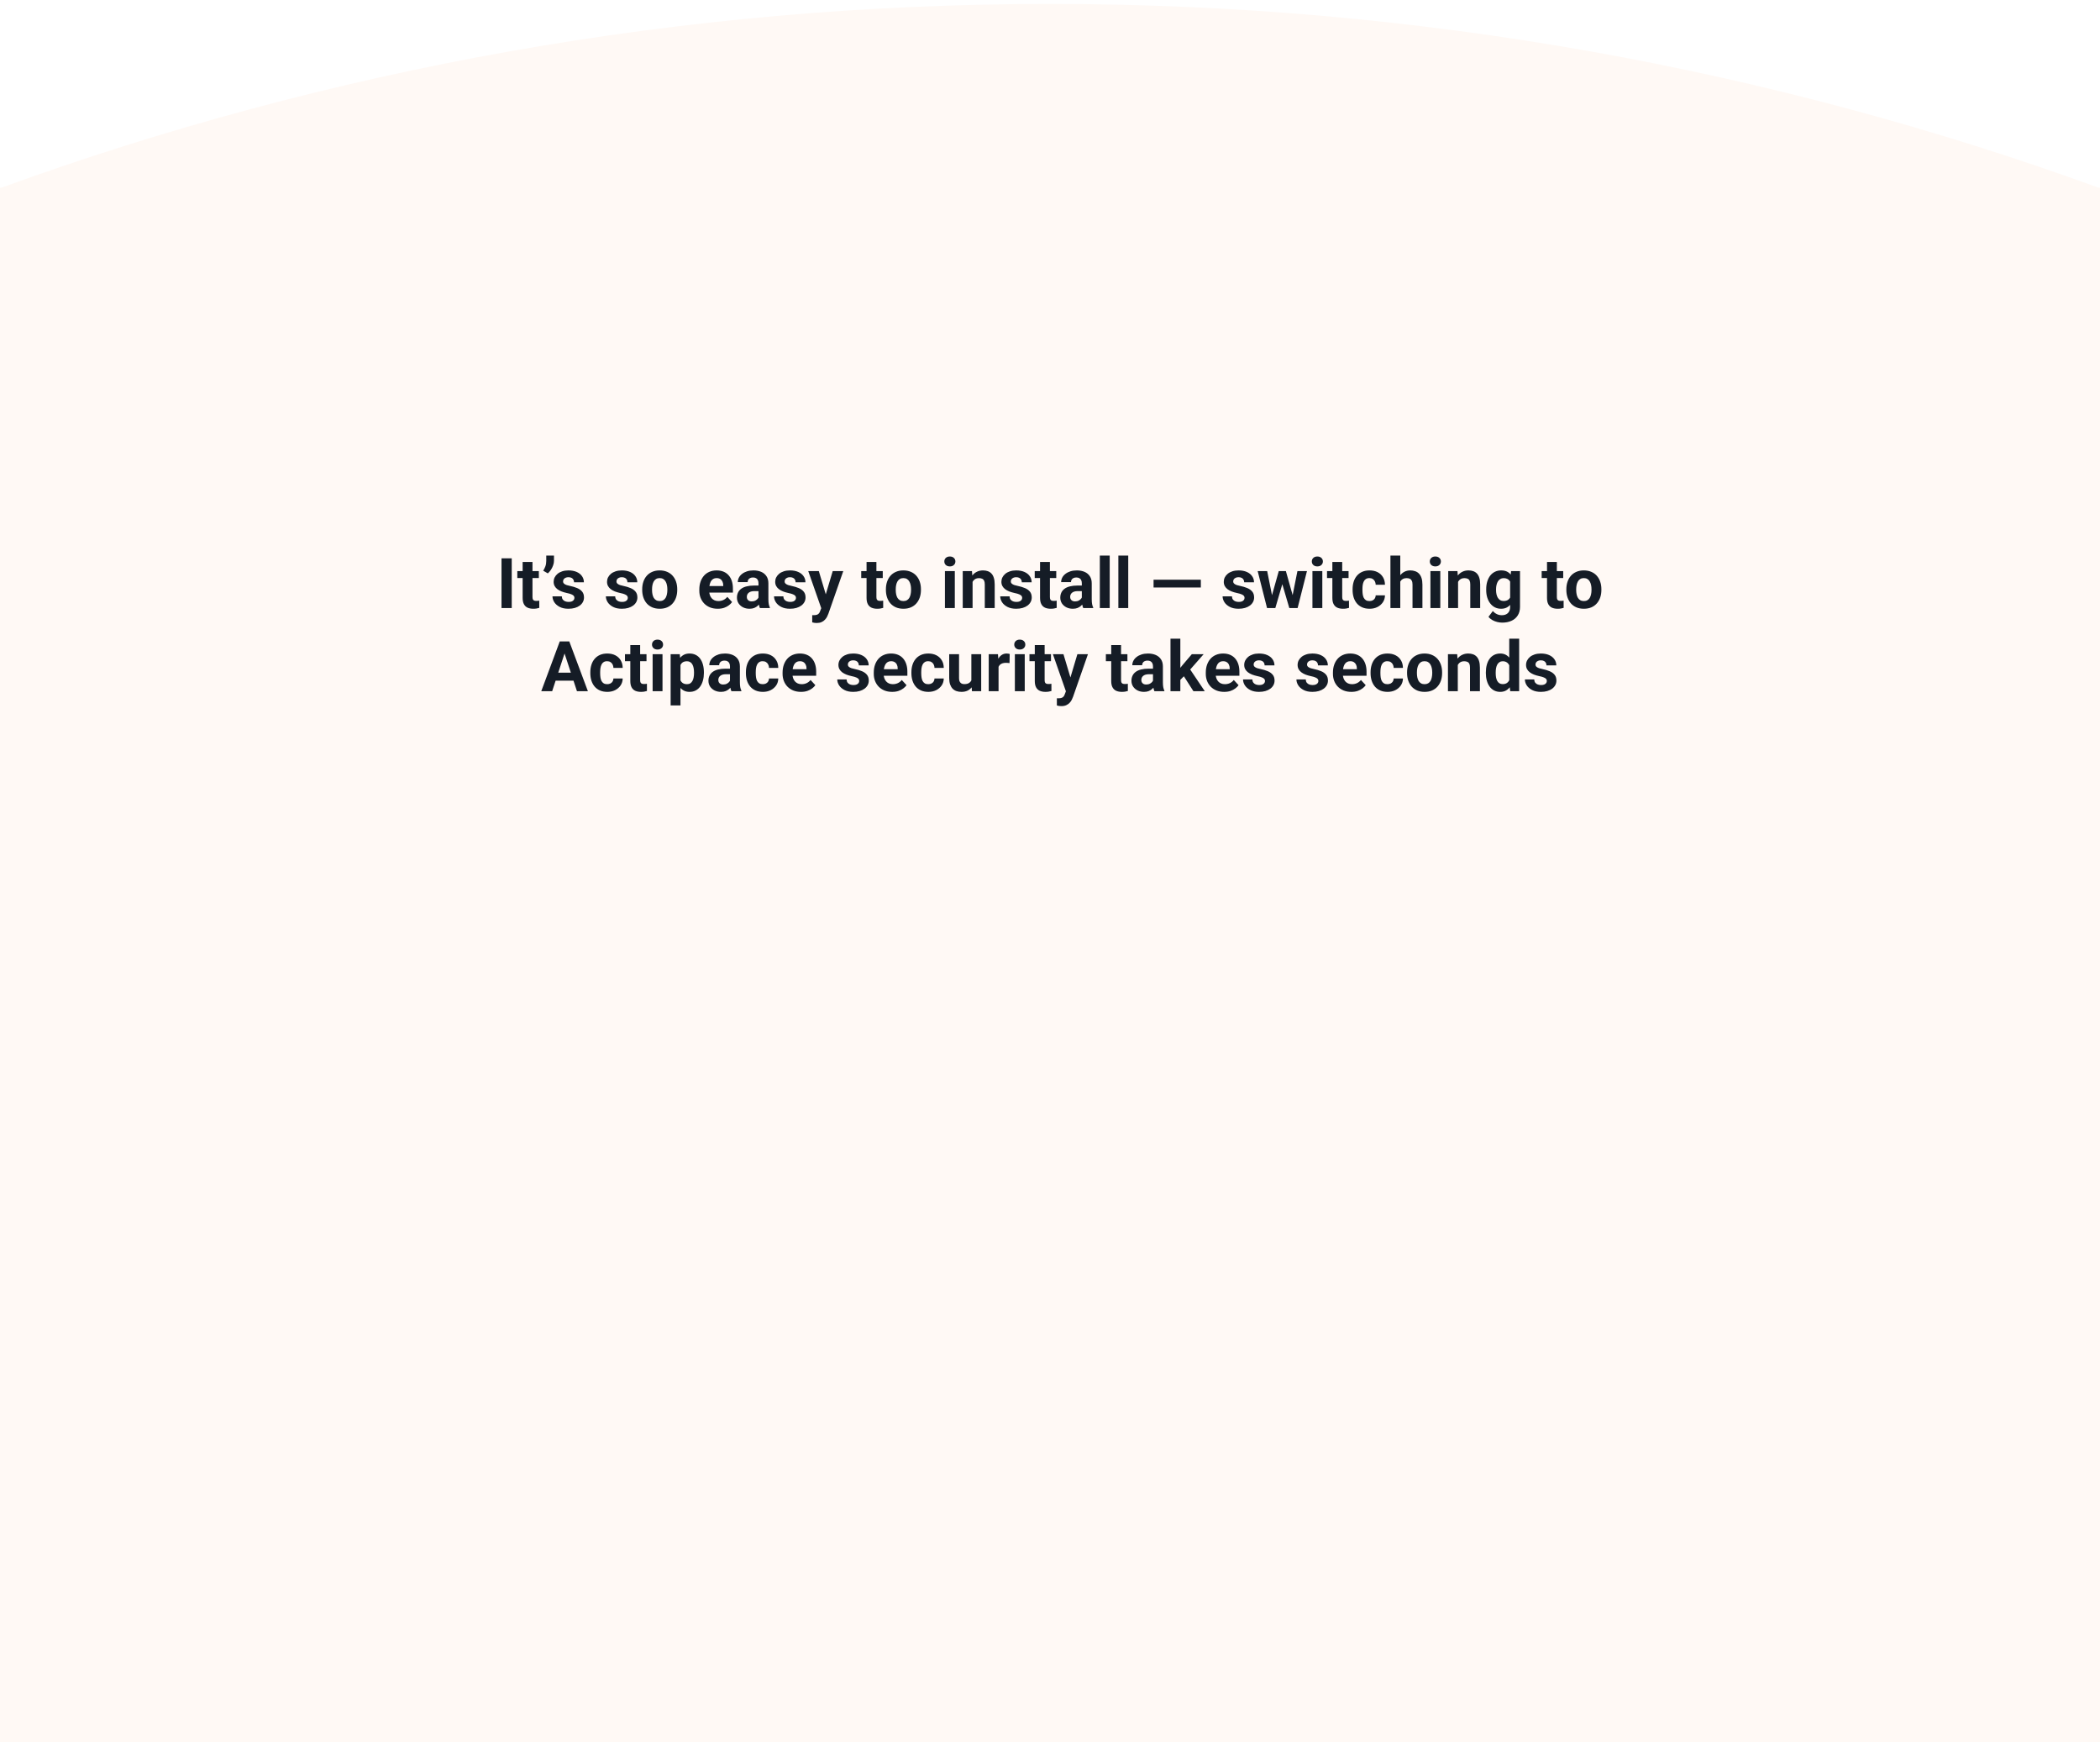 <svg width="1920" height="1593" viewBox="0 0 1920 1593" fill="none" xmlns="http://www.w3.org/2000/svg">
<rect width="1920" height="1593" fill="#FFF9F5"/>
<g clip-path="url(#clip0_1_183)">
<path d="M960 3.6C1297.2 3.6 1620.48 63.12 1920 172.08V0H0V172.08C299.52 63.12 622.8 3.6 960 3.6Z" fill="white"/>
</g>
<path d="M467.875 510.5V556H458.531V510.5H467.875ZM492.656 522.188V528.562H472.969V522.188H492.656ZM477.844 513.844H486.844V545.812C486.844 546.792 486.969 547.542 487.219 548.062C487.49 548.583 487.885 548.948 488.406 549.156C488.927 549.344 489.583 549.438 490.375 549.438C490.938 549.438 491.438 549.417 491.875 549.375C492.333 549.312 492.719 549.25 493.031 549.188L493.062 555.812C492.292 556.062 491.458 556.26 490.562 556.406C489.667 556.552 488.677 556.625 487.594 556.625C485.615 556.625 483.885 556.302 482.406 555.656C480.948 554.99 479.823 553.927 479.031 552.469C478.24 551.01 477.844 549.094 477.844 546.719V513.844ZM506.5 508V512.75C506.5 514.104 506.24 515.5 505.719 516.938C505.219 518.375 504.542 519.74 503.688 521.031C502.833 522.302 501.896 523.385 500.875 524.281L496.656 521.844C497.427 520.615 498.083 519.281 498.625 517.844C499.167 516.385 499.438 514.698 499.438 512.781V508H506.5ZM525.188 546.656C525.188 546.01 525 545.427 524.625 544.906C524.25 544.385 523.552 543.906 522.531 543.469C521.531 543.01 520.083 542.594 518.188 542.219C516.479 541.844 514.885 541.375 513.406 540.812C511.948 540.229 510.677 539.531 509.594 538.719C508.531 537.906 507.698 536.948 507.094 535.844C506.49 534.719 506.188 533.438 506.188 532C506.188 530.583 506.49 529.25 507.094 528C507.719 526.75 508.604 525.646 509.75 524.688C510.917 523.708 512.333 522.948 514 522.406C515.688 521.844 517.583 521.562 519.688 521.562C522.625 521.562 525.146 522.031 527.25 522.969C529.375 523.906 531 525.198 532.125 526.844C533.271 528.469 533.844 530.323 533.844 532.406H524.844C524.844 531.531 524.656 530.75 524.281 530.062C523.927 529.354 523.365 528.802 522.594 528.406C521.844 527.99 520.865 527.781 519.656 527.781C518.656 527.781 517.792 527.958 517.062 528.312C516.333 528.646 515.771 529.104 515.375 529.688C515 530.25 514.812 530.875 514.812 531.562C514.812 532.083 514.917 532.552 515.125 532.969C515.354 533.365 515.719 533.729 516.219 534.062C516.719 534.396 517.365 534.708 518.156 535C518.969 535.271 519.969 535.521 521.156 535.75C523.594 536.25 525.771 536.906 527.688 537.719C529.604 538.51 531.125 539.594 532.25 540.969C533.375 542.323 533.938 544.104 533.938 546.312C533.938 547.812 533.604 549.188 532.938 550.438C532.271 551.688 531.312 552.781 530.062 553.719C528.812 554.635 527.312 555.354 525.562 555.875C523.833 556.375 521.885 556.625 519.719 556.625C516.573 556.625 513.906 556.062 511.719 554.938C509.552 553.812 507.906 552.385 506.781 550.656C505.677 548.906 505.125 547.115 505.125 545.281H513.656C513.698 546.51 514.01 547.5 514.594 548.25C515.198 549 515.958 549.542 516.875 549.875C517.812 550.208 518.823 550.375 519.906 550.375C521.073 550.375 522.042 550.219 522.812 549.906C523.583 549.573 524.167 549.135 524.562 548.594C524.979 548.031 525.188 547.385 525.188 546.656ZM574 546.656C574 546.01 573.812 545.427 573.438 544.906C573.062 544.385 572.365 543.906 571.344 543.469C570.344 543.01 568.896 542.594 567 542.219C565.292 541.844 563.698 541.375 562.219 540.812C560.76 540.229 559.49 539.531 558.406 538.719C557.344 537.906 556.51 536.948 555.906 535.844C555.302 534.719 555 533.438 555 532C555 530.583 555.302 529.25 555.906 528C556.531 526.75 557.417 525.646 558.562 524.688C559.729 523.708 561.146 522.948 562.812 522.406C564.5 521.844 566.396 521.562 568.5 521.562C571.438 521.562 573.958 522.031 576.062 522.969C578.188 523.906 579.812 525.198 580.938 526.844C582.083 528.469 582.656 530.323 582.656 532.406H573.656C573.656 531.531 573.469 530.75 573.094 530.062C572.74 529.354 572.177 528.802 571.406 528.406C570.656 527.99 569.677 527.781 568.469 527.781C567.469 527.781 566.604 527.958 565.875 528.312C565.146 528.646 564.583 529.104 564.188 529.688C563.812 530.25 563.625 530.875 563.625 531.562C563.625 532.083 563.729 532.552 563.938 532.969C564.167 533.365 564.531 533.729 565.031 534.062C565.531 534.396 566.177 534.708 566.969 535C567.781 535.271 568.781 535.521 569.969 535.75C572.406 536.25 574.583 536.906 576.5 537.719C578.417 538.51 579.938 539.594 581.062 540.969C582.188 542.323 582.75 544.104 582.75 546.312C582.75 547.812 582.417 549.188 581.75 550.438C581.083 551.688 580.125 552.781 578.875 553.719C577.625 554.635 576.125 555.354 574.375 555.875C572.646 556.375 570.698 556.625 568.531 556.625C565.385 556.625 562.719 556.062 560.531 554.938C558.365 553.812 556.719 552.385 555.594 550.656C554.49 548.906 553.938 547.115 553.938 545.281H562.469C562.51 546.51 562.823 547.5 563.406 548.25C564.01 549 564.771 549.542 565.688 549.875C566.625 550.208 567.635 550.375 568.719 550.375C569.885 550.375 570.854 550.219 571.625 549.906C572.396 549.573 572.979 549.135 573.375 548.594C573.792 548.031 574 547.385 574 546.656ZM587.156 539.438V538.781C587.156 536.302 587.51 534.021 588.219 531.938C588.927 529.833 589.958 528.01 591.312 526.469C592.667 524.927 594.333 523.729 596.312 522.875C598.292 522 600.562 521.562 603.125 521.562C605.688 521.562 607.969 522 609.969 522.875C611.969 523.729 613.646 524.927 615 526.469C616.375 528.01 617.417 529.833 618.125 531.938C618.833 534.021 619.188 536.302 619.188 538.781V539.438C619.188 541.896 618.833 544.177 618.125 546.281C617.417 548.365 616.375 550.188 615 551.75C613.646 553.292 611.979 554.49 610 555.344C608.021 556.198 605.75 556.625 603.188 556.625C600.625 556.625 598.344 556.198 596.344 555.344C594.365 554.49 592.688 553.292 591.312 551.75C589.958 550.188 588.927 548.365 588.219 546.281C587.51 544.177 587.156 541.896 587.156 539.438ZM596.156 538.781V539.438C596.156 540.854 596.281 542.177 596.531 543.406C596.781 544.635 597.177 545.719 597.719 546.656C598.281 547.573 599.01 548.292 599.906 548.812C600.802 549.333 601.896 549.594 603.188 549.594C604.438 549.594 605.51 549.333 606.406 548.812C607.302 548.292 608.021 547.573 608.562 546.656C609.104 545.719 609.5 544.635 609.75 543.406C610.021 542.177 610.156 540.854 610.156 539.438V538.781C610.156 537.406 610.021 536.115 609.75 534.906C609.5 533.677 609.094 532.594 608.531 531.656C607.99 530.698 607.271 529.948 606.375 529.406C605.479 528.865 604.396 528.594 603.125 528.594C601.854 528.594 600.771 528.865 599.875 529.406C599 529.948 598.281 530.698 597.719 531.656C597.177 532.594 596.781 533.677 596.531 534.906C596.281 536.115 596.156 537.406 596.156 538.781ZM656.219 556.625C653.594 556.625 651.24 556.208 649.156 555.375C647.073 554.521 645.302 553.344 643.844 551.844C642.406 550.344 641.302 548.604 640.531 546.625C639.76 544.625 639.375 542.5 639.375 540.25V539C639.375 536.438 639.74 534.094 640.469 531.969C641.198 529.844 642.24 528 643.594 526.438C644.969 524.875 646.635 523.677 648.594 522.844C650.552 521.99 652.76 521.562 655.219 521.562C657.615 521.562 659.74 521.958 661.594 522.75C663.448 523.542 665 524.667 666.25 526.125C667.521 527.583 668.479 529.333 669.125 531.375C669.771 533.396 670.094 535.646 670.094 538.125V541.875H643.219V535.875H661.25V535.188C661.25 533.938 661.021 532.823 660.562 531.844C660.125 530.844 659.458 530.052 658.562 529.469C657.667 528.885 656.521 528.594 655.125 528.594C653.938 528.594 652.917 528.854 652.062 529.375C651.208 529.896 650.51 530.625 649.969 531.562C649.448 532.5 649.052 533.604 648.781 534.875C648.531 536.125 648.406 537.5 648.406 539V540.25C648.406 541.604 648.594 542.854 648.969 544C649.365 545.146 649.917 546.135 650.625 546.969C651.354 547.802 652.229 548.448 653.25 548.906C654.292 549.365 655.469 549.594 656.781 549.594C658.406 549.594 659.917 549.281 661.312 548.656C662.729 548.01 663.948 547.042 664.969 545.75L669.344 550.5C668.635 551.521 667.667 552.5 666.438 553.438C665.229 554.375 663.771 555.146 662.062 555.75C660.354 556.333 658.406 556.625 656.219 556.625ZM693.469 548.375V533.312C693.469 532.229 693.292 531.302 692.938 530.531C692.583 529.74 692.031 529.125 691.281 528.688C690.552 528.25 689.604 528.031 688.438 528.031C687.438 528.031 686.573 528.208 685.844 528.562C685.115 528.896 684.552 529.385 684.156 530.031C683.76 530.656 683.562 531.396 683.562 532.25H674.562C674.562 530.812 674.896 529.448 675.562 528.156C676.229 526.865 677.198 525.729 678.469 524.75C679.74 523.75 681.25 522.969 683 522.406C684.771 521.844 686.75 521.562 688.938 521.562C691.562 521.562 693.896 522 695.938 522.875C697.979 523.75 699.583 525.062 700.75 526.812C701.938 528.562 702.531 530.75 702.531 533.375V547.844C702.531 549.698 702.646 551.219 702.875 552.406C703.104 553.573 703.438 554.594 703.875 555.469V556H694.781C694.344 555.083 694.01 553.938 693.781 552.562C693.573 551.167 693.469 549.771 693.469 548.375ZM694.656 535.406L694.719 540.5H689.688C688.5 540.5 687.469 540.635 686.594 540.906C685.719 541.177 685 541.562 684.438 542.062C683.875 542.542 683.458 543.104 683.188 543.75C682.938 544.396 682.812 545.104 682.812 545.875C682.812 546.646 682.99 547.344 683.344 547.969C683.698 548.573 684.208 549.052 684.875 549.406C685.542 549.74 686.323 549.906 687.219 549.906C688.573 549.906 689.75 549.635 690.75 549.094C691.75 548.552 692.521 547.885 693.062 547.094C693.625 546.302 693.917 545.552 693.938 544.844L696.312 548.656C695.979 549.51 695.521 550.396 694.938 551.312C694.375 552.229 693.656 553.094 692.781 553.906C691.906 554.698 690.854 555.354 689.625 555.875C688.396 556.375 686.938 556.625 685.25 556.625C683.104 556.625 681.156 556.198 679.406 555.344C677.677 554.469 676.302 553.271 675.281 551.75C674.281 550.208 673.781 548.458 673.781 546.5C673.781 544.729 674.115 543.156 674.781 541.781C675.448 540.406 676.427 539.25 677.719 538.312C679.031 537.354 680.667 536.635 682.625 536.156C684.583 535.656 686.854 535.406 689.438 535.406H694.656ZM727.75 546.656C727.75 546.01 727.562 545.427 727.188 544.906C726.812 544.385 726.115 543.906 725.094 543.469C724.094 543.01 722.646 542.594 720.75 542.219C719.042 541.844 717.448 541.375 715.969 540.812C714.51 540.229 713.24 539.531 712.156 538.719C711.094 537.906 710.26 536.948 709.656 535.844C709.052 534.719 708.75 533.438 708.75 532C708.75 530.583 709.052 529.25 709.656 528C710.281 526.75 711.167 525.646 712.312 524.688C713.479 523.708 714.896 522.948 716.562 522.406C718.25 521.844 720.146 521.562 722.25 521.562C725.188 521.562 727.708 522.031 729.812 522.969C731.938 523.906 733.562 525.198 734.688 526.844C735.833 528.469 736.406 530.323 736.406 532.406H727.406C727.406 531.531 727.219 530.75 726.844 530.062C726.49 529.354 725.927 528.802 725.156 528.406C724.406 527.99 723.427 527.781 722.219 527.781C721.219 527.781 720.354 527.958 719.625 528.312C718.896 528.646 718.333 529.104 717.938 529.688C717.562 530.25 717.375 530.875 717.375 531.562C717.375 532.083 717.479 532.552 717.688 532.969C717.917 533.365 718.281 533.729 718.781 534.062C719.281 534.396 719.927 534.708 720.719 535C721.531 535.271 722.531 535.521 723.719 535.75C726.156 536.25 728.333 536.906 730.25 537.719C732.167 538.51 733.688 539.594 734.812 540.969C735.938 542.323 736.5 544.104 736.5 546.312C736.5 547.812 736.167 549.188 735.5 550.438C734.833 551.688 733.875 552.781 732.625 553.719C731.375 554.635 729.875 555.354 728.125 555.875C726.396 556.375 724.448 556.625 722.281 556.625C719.135 556.625 716.469 556.062 714.281 554.938C712.115 553.812 710.469 552.385 709.344 550.656C708.24 548.906 707.688 547.115 707.688 545.281H716.219C716.26 546.51 716.573 547.5 717.156 548.25C717.76 549 718.521 549.542 719.438 549.875C720.375 550.208 721.385 550.375 722.469 550.375C723.635 550.375 724.604 550.219 725.375 549.906C726.146 549.573 726.729 549.135 727.125 548.594C727.542 548.031 727.75 547.385 727.75 546.656ZM752.375 552.188L761.344 522.188H771L757.406 561.094C757.115 561.948 756.719 562.865 756.219 563.844C755.74 564.823 755.083 565.75 754.25 566.625C753.438 567.521 752.406 568.25 751.156 568.812C749.927 569.375 748.417 569.656 746.625 569.656C745.771 569.656 745.073 569.604 744.531 569.5C743.99 569.396 743.344 569.25 742.594 569.062V562.469C742.823 562.469 743.062 562.469 743.312 562.469C743.562 562.49 743.802 562.5 744.031 562.5C745.219 562.5 746.188 562.365 746.938 562.094C747.688 561.823 748.292 561.406 748.75 560.844C749.208 560.302 749.573 559.594 749.844 558.719L752.375 552.188ZM748.625 522.188L755.969 546.688L757.25 556.219L751.125 556.875L738.969 522.188H748.625ZM807.094 522.188V528.562H787.406V522.188H807.094ZM792.281 513.844H801.281V545.812C801.281 546.792 801.406 547.542 801.656 548.062C801.927 548.583 802.323 548.948 802.844 549.156C803.365 549.344 804.021 549.438 804.812 549.438C805.375 549.438 805.875 549.417 806.312 549.375C806.771 549.312 807.156 549.25 807.469 549.188L807.5 555.812C806.729 556.062 805.896 556.26 805 556.406C804.104 556.552 803.115 556.625 802.031 556.625C800.052 556.625 798.323 556.302 796.844 555.656C795.385 554.99 794.26 553.927 793.469 552.469C792.677 551.01 792.281 549.094 792.281 546.719V513.844ZM809.969 539.438V538.781C809.969 536.302 810.323 534.021 811.031 531.938C811.74 529.833 812.771 528.01 814.125 526.469C815.479 524.927 817.146 523.729 819.125 522.875C821.104 522 823.375 521.562 825.938 521.562C828.5 521.562 830.781 522 832.781 522.875C834.781 523.729 836.458 524.927 837.812 526.469C839.188 528.01 840.229 529.833 840.938 531.938C841.646 534.021 842 536.302 842 538.781V539.438C842 541.896 841.646 544.177 840.938 546.281C840.229 548.365 839.188 550.188 837.812 551.75C836.458 553.292 834.792 554.49 832.812 555.344C830.833 556.198 828.562 556.625 826 556.625C823.438 556.625 821.156 556.198 819.156 555.344C817.177 554.49 815.5 553.292 814.125 551.75C812.771 550.188 811.74 548.365 811.031 546.281C810.323 544.177 809.969 541.896 809.969 539.438ZM818.969 538.781V539.438C818.969 540.854 819.094 542.177 819.344 543.406C819.594 544.635 819.99 545.719 820.531 546.656C821.094 547.573 821.823 548.292 822.719 548.812C823.615 549.333 824.708 549.594 826 549.594C827.25 549.594 828.323 549.333 829.219 548.812C830.115 548.292 830.833 547.573 831.375 546.656C831.917 545.719 832.312 544.635 832.562 543.406C832.833 542.177 832.969 540.854 832.969 539.438V538.781C832.969 537.406 832.833 536.115 832.562 534.906C832.312 533.677 831.906 532.594 831.344 531.656C830.802 530.698 830.083 529.948 829.188 529.406C828.292 528.865 827.208 528.594 825.938 528.594C824.667 528.594 823.583 528.865 822.688 529.406C821.812 529.948 821.094 530.698 820.531 531.656C819.99 532.594 819.594 533.677 819.344 534.906C819.094 536.115 818.969 537.406 818.969 538.781ZM872.969 522.188V556H863.938V522.188H872.969ZM863.375 513.375C863.375 512.062 863.833 510.979 864.75 510.125C865.667 509.271 866.896 508.844 868.438 508.844C869.958 508.844 871.177 509.271 872.094 510.125C873.031 510.979 873.5 512.062 873.5 513.375C873.5 514.688 873.031 515.771 872.094 516.625C871.177 517.479 869.958 517.906 868.438 517.906C866.896 517.906 865.667 517.479 864.75 516.625C863.833 515.771 863.375 514.688 863.375 513.375ZM889.219 529.406V556H880.219V522.188H888.656L889.219 529.406ZM887.906 537.906H885.469C885.469 535.406 885.792 533.156 886.438 531.156C887.083 529.135 887.99 527.417 889.156 526C890.323 524.562 891.708 523.469 893.312 522.719C894.938 521.948 896.75 521.562 898.75 521.562C900.333 521.562 901.781 521.792 903.094 522.25C904.406 522.708 905.531 523.438 906.469 524.438C907.427 525.438 908.156 526.76 908.656 528.406C909.177 530.052 909.438 532.062 909.438 534.438V556H900.375V534.406C900.375 532.906 900.167 531.74 899.75 530.906C899.333 530.073 898.719 529.49 897.906 529.156C897.115 528.802 896.135 528.625 894.969 528.625C893.76 528.625 892.708 528.865 891.812 529.344C890.938 529.823 890.208 530.49 889.625 531.344C889.062 532.177 888.635 533.156 888.344 534.281C888.052 535.406 887.906 536.615 887.906 537.906ZM934.562 546.656C934.562 546.01 934.375 545.427 934 544.906C933.625 544.385 932.927 543.906 931.906 543.469C930.906 543.01 929.458 542.594 927.562 542.219C925.854 541.844 924.26 541.375 922.781 540.812C921.323 540.229 920.052 539.531 918.969 538.719C917.906 537.906 917.073 536.948 916.469 535.844C915.865 534.719 915.562 533.438 915.562 532C915.562 530.583 915.865 529.25 916.469 528C917.094 526.75 917.979 525.646 919.125 524.688C920.292 523.708 921.708 522.948 923.375 522.406C925.062 521.844 926.958 521.562 929.062 521.562C932 521.562 934.521 522.031 936.625 522.969C938.75 523.906 940.375 525.198 941.5 526.844C942.646 528.469 943.219 530.323 943.219 532.406H934.219C934.219 531.531 934.031 530.75 933.656 530.062C933.302 529.354 932.74 528.802 931.969 528.406C931.219 527.99 930.24 527.781 929.031 527.781C928.031 527.781 927.167 527.958 926.438 528.312C925.708 528.646 925.146 529.104 924.75 529.688C924.375 530.25 924.188 530.875 924.188 531.562C924.188 532.083 924.292 532.552 924.5 532.969C924.729 533.365 925.094 533.729 925.594 534.062C926.094 534.396 926.74 534.708 927.531 535C928.344 535.271 929.344 535.521 930.531 535.75C932.969 536.25 935.146 536.906 937.062 537.719C938.979 538.51 940.5 539.594 941.625 540.969C942.75 542.323 943.312 544.104 943.312 546.312C943.312 547.812 942.979 549.188 942.312 550.438C941.646 551.688 940.688 552.781 939.438 553.719C938.188 554.635 936.688 555.354 934.938 555.875C933.208 556.375 931.26 556.625 929.094 556.625C925.948 556.625 923.281 556.062 921.094 554.938C918.927 553.812 917.281 552.385 916.156 550.656C915.052 548.906 914.5 547.115 914.5 545.281H923.031C923.073 546.51 923.385 547.5 923.969 548.25C924.573 549 925.333 549.542 926.25 549.875C927.188 550.208 928.198 550.375 929.281 550.375C930.448 550.375 931.417 550.219 932.188 549.906C932.958 549.573 933.542 549.135 933.938 548.594C934.354 548.031 934.562 547.385 934.562 546.656ZM965.719 522.188V528.562H946.031V522.188H965.719ZM950.906 513.844H959.906V545.812C959.906 546.792 960.031 547.542 960.281 548.062C960.552 548.583 960.948 548.948 961.469 549.156C961.99 549.344 962.646 549.438 963.438 549.438C964 549.438 964.5 549.417 964.938 549.375C965.396 549.312 965.781 549.25 966.094 549.188L966.125 555.812C965.354 556.062 964.521 556.26 963.625 556.406C962.729 556.552 961.74 556.625 960.656 556.625C958.677 556.625 956.948 556.302 955.469 555.656C954.01 554.99 952.885 553.927 952.094 552.469C951.302 551.01 950.906 549.094 950.906 546.719V513.844ZM989.094 548.375V533.312C989.094 532.229 988.917 531.302 988.562 530.531C988.208 529.74 987.656 529.125 986.906 528.688C986.177 528.25 985.229 528.031 984.062 528.031C983.062 528.031 982.198 528.208 981.469 528.562C980.74 528.896 980.177 529.385 979.781 530.031C979.385 530.656 979.188 531.396 979.188 532.25H970.188C970.188 530.812 970.521 529.448 971.188 528.156C971.854 526.865 972.823 525.729 974.094 524.75C975.365 523.75 976.875 522.969 978.625 522.406C980.396 521.844 982.375 521.562 984.562 521.562C987.188 521.562 989.521 522 991.562 522.875C993.604 523.75 995.208 525.062 996.375 526.812C997.562 528.562 998.156 530.75 998.156 533.375V547.844C998.156 549.698 998.271 551.219 998.5 552.406C998.729 553.573 999.062 554.594 999.5 555.469V556H990.406C989.969 555.083 989.635 553.938 989.406 552.562C989.198 551.167 989.094 549.771 989.094 548.375ZM990.281 535.406L990.344 540.5H985.312C984.125 540.5 983.094 540.635 982.219 540.906C981.344 541.177 980.625 541.562 980.062 542.062C979.5 542.542 979.083 543.104 978.812 543.75C978.562 544.396 978.438 545.104 978.438 545.875C978.438 546.646 978.615 547.344 978.969 547.969C979.323 548.573 979.833 549.052 980.5 549.406C981.167 549.74 981.948 549.906 982.844 549.906C984.198 549.906 985.375 549.635 986.375 549.094C987.375 548.552 988.146 547.885 988.688 547.094C989.25 546.302 989.542 545.552 989.562 544.844L991.938 548.656C991.604 549.51 991.146 550.396 990.562 551.312C990 552.229 989.281 553.094 988.406 553.906C987.531 554.698 986.479 555.354 985.25 555.875C984.021 556.375 982.562 556.625 980.875 556.625C978.729 556.625 976.781 556.198 975.031 555.344C973.302 554.469 971.927 553.271 970.906 551.75C969.906 550.208 969.406 548.458 969.406 546.5C969.406 544.729 969.74 543.156 970.406 541.781C971.073 540.406 972.052 539.25 973.344 538.312C974.656 537.354 976.292 536.635 978.25 536.156C980.208 535.656 982.479 535.406 985.062 535.406H990.281ZM1014.59 508V556H1005.56V508H1014.59ZM1031.53 508V556H1022.5V508H1031.53ZM1097.91 530.094V537.188H1054.69V530.094H1097.91ZM1137.88 546.656C1137.88 546.01 1137.69 545.427 1137.31 544.906C1136.94 544.385 1136.24 543.906 1135.22 543.469C1134.22 543.01 1132.77 542.594 1130.88 542.219C1129.17 541.844 1127.57 541.375 1126.09 540.812C1124.64 540.229 1123.36 539.531 1122.28 538.719C1121.22 537.906 1120.39 536.948 1119.78 535.844C1119.18 534.719 1118.88 533.438 1118.88 532C1118.88 530.583 1119.18 529.25 1119.78 528C1120.41 526.75 1121.29 525.646 1122.44 524.688C1123.6 523.708 1125.02 522.948 1126.69 522.406C1128.38 521.844 1130.27 521.562 1132.38 521.562C1135.31 521.562 1137.83 522.031 1139.94 522.969C1142.06 523.906 1143.69 525.198 1144.81 526.844C1145.96 528.469 1146.53 530.323 1146.53 532.406H1137.53C1137.53 531.531 1137.34 530.75 1136.97 530.062C1136.61 529.354 1136.05 528.802 1135.28 528.406C1134.53 527.99 1133.55 527.781 1132.34 527.781C1131.34 527.781 1130.48 527.958 1129.75 528.312C1129.02 528.646 1128.46 529.104 1128.06 529.688C1127.69 530.25 1127.5 530.875 1127.5 531.562C1127.5 532.083 1127.6 532.552 1127.81 532.969C1128.04 533.365 1128.41 533.729 1128.91 534.062C1129.41 534.396 1130.05 534.708 1130.84 535C1131.66 535.271 1132.66 535.521 1133.84 535.75C1136.28 536.25 1138.46 536.906 1140.38 537.719C1142.29 538.51 1143.81 539.594 1144.94 540.969C1146.06 542.323 1146.62 544.104 1146.62 546.312C1146.62 547.812 1146.29 549.188 1145.62 550.438C1144.96 551.688 1144 552.781 1142.75 553.719C1141.5 554.635 1140 555.354 1138.25 555.875C1136.52 556.375 1134.57 556.625 1132.41 556.625C1129.26 556.625 1126.59 556.062 1124.41 554.938C1122.24 553.812 1120.59 552.385 1119.47 550.656C1118.36 548.906 1117.81 547.115 1117.81 545.281H1126.34C1126.39 546.51 1126.7 547.5 1127.28 548.25C1127.89 549 1128.65 549.542 1129.56 549.875C1130.5 550.208 1131.51 550.375 1132.59 550.375C1133.76 550.375 1134.73 550.219 1135.5 549.906C1136.27 549.573 1136.85 549.135 1137.25 548.594C1137.67 548.031 1137.88 547.385 1137.88 546.656ZM1162.12 547.25L1169.16 522.188H1174.88L1173.03 532.031L1166 556H1161.22L1162.12 547.25ZM1158.56 522.188L1163.59 547.219L1164.06 556H1158.44L1149.88 522.188H1158.56ZM1181.31 546.812L1186.22 522.188H1194.94L1186.38 556H1180.78L1181.31 546.812ZM1175.66 522.188L1182.66 547.062L1183.62 556H1178.81L1171.78 532.062L1170 522.188H1175.66ZM1208.97 522.188V556H1199.94V522.188H1208.97ZM1199.38 513.375C1199.38 512.062 1199.83 510.979 1200.75 510.125C1201.67 509.271 1202.9 508.844 1204.44 508.844C1205.96 508.844 1207.18 509.271 1208.09 510.125C1209.03 510.979 1209.5 512.062 1209.5 513.375C1209.5 514.688 1209.03 515.771 1208.09 516.625C1207.18 517.479 1205.96 517.906 1204.44 517.906C1202.9 517.906 1201.67 517.479 1200.75 516.625C1199.83 515.771 1199.38 514.688 1199.38 513.375ZM1232.97 522.188V528.562H1213.28V522.188H1232.97ZM1218.16 513.844H1227.16V545.812C1227.16 546.792 1227.28 547.542 1227.53 548.062C1227.8 548.583 1228.2 548.948 1228.72 549.156C1229.24 549.344 1229.9 549.438 1230.69 549.438C1231.25 549.438 1231.75 549.417 1232.19 549.375C1232.65 549.312 1233.03 549.25 1233.34 549.188L1233.38 555.812C1232.6 556.062 1231.77 556.26 1230.88 556.406C1229.98 556.552 1228.99 556.625 1227.91 556.625C1225.93 556.625 1224.2 556.302 1222.72 555.656C1221.26 554.99 1220.14 553.927 1219.34 552.469C1218.55 551.01 1218.16 549.094 1218.16 546.719V513.844ZM1252.06 549.594C1253.17 549.594 1254.15 549.385 1255 548.969C1255.85 548.531 1256.52 547.927 1257 547.156C1257.5 546.365 1257.76 545.438 1257.78 544.375H1266.25C1266.23 546.75 1265.59 548.865 1264.34 550.719C1263.09 552.552 1261.42 554 1259.31 555.062C1257.21 556.104 1254.85 556.625 1252.25 556.625C1249.62 556.625 1247.33 556.188 1245.38 555.312C1243.44 554.438 1241.82 553.229 1240.53 551.688C1239.24 550.125 1238.27 548.312 1237.62 546.25C1236.98 544.167 1236.66 541.938 1236.66 539.562V538.656C1236.66 536.26 1236.98 534.031 1237.62 531.969C1238.27 529.885 1239.24 528.073 1240.53 526.531C1241.82 524.969 1243.44 523.75 1245.38 522.875C1247.31 522 1249.58 521.562 1252.19 521.562C1254.96 521.562 1257.39 522.094 1259.47 523.156C1261.57 524.219 1263.22 525.74 1264.41 527.719C1265.61 529.677 1266.23 532 1266.25 534.688H1257.78C1257.76 533.562 1257.52 532.542 1257.06 531.625C1256.62 530.708 1255.98 529.979 1255.12 529.438C1254.29 528.875 1253.26 528.594 1252.03 528.594C1250.72 528.594 1249.65 528.875 1248.81 529.438C1247.98 529.979 1247.33 530.729 1246.88 531.688C1246.42 532.625 1246.09 533.698 1245.91 534.906C1245.74 536.094 1245.66 537.344 1245.66 538.656V539.562C1245.66 540.875 1245.74 542.135 1245.91 543.344C1246.07 544.552 1246.39 545.625 1246.84 546.562C1247.32 547.5 1247.98 548.24 1248.81 548.781C1249.65 549.323 1250.73 549.594 1252.06 549.594ZM1280.25 508V556H1271.25V508H1280.25ZM1278.97 537.906H1276.5C1276.52 535.552 1276.83 533.385 1277.44 531.406C1278.04 529.406 1278.91 527.677 1280.03 526.219C1281.16 524.74 1282.5 523.594 1284.06 522.781C1285.65 521.969 1287.4 521.562 1289.31 521.562C1290.98 521.562 1292.49 521.802 1293.84 522.281C1295.22 522.74 1296.4 523.49 1297.38 524.531C1298.38 525.552 1299.15 526.896 1299.69 528.562C1300.23 530.229 1300.5 532.25 1300.5 534.625V556H1291.44V534.562C1291.44 533.062 1291.22 531.885 1290.78 531.031C1290.36 530.156 1289.75 529.542 1288.94 529.188C1288.15 528.812 1287.17 528.625 1286 528.625C1284.71 528.625 1283.6 528.865 1282.69 529.344C1281.79 529.823 1281.07 530.49 1280.53 531.344C1279.99 532.177 1279.59 533.156 1279.34 534.281C1279.09 535.406 1278.97 536.615 1278.97 537.906ZM1316.84 522.188V556H1307.81V522.188H1316.84ZM1307.25 513.375C1307.25 512.062 1307.71 510.979 1308.62 510.125C1309.54 509.271 1310.77 508.844 1312.31 508.844C1313.83 508.844 1315.05 509.271 1315.97 510.125C1316.91 510.979 1317.38 512.062 1317.38 513.375C1317.38 514.688 1316.91 515.771 1315.97 516.625C1315.05 517.479 1313.83 517.906 1312.31 517.906C1310.77 517.906 1309.54 517.479 1308.62 516.625C1307.71 515.771 1307.25 514.688 1307.25 513.375ZM1333.09 529.406V556H1324.09V522.188H1332.53L1333.09 529.406ZM1331.78 537.906H1329.34C1329.34 535.406 1329.67 533.156 1330.31 531.156C1330.96 529.135 1331.86 527.417 1333.03 526C1334.2 524.562 1335.58 523.469 1337.19 522.719C1338.81 521.948 1340.62 521.562 1342.62 521.562C1344.21 521.562 1345.66 521.792 1346.97 522.25C1348.28 522.708 1349.41 523.438 1350.34 524.438C1351.3 525.438 1352.03 526.76 1352.53 528.406C1353.05 530.052 1353.31 532.062 1353.31 534.438V556H1344.25V534.406C1344.25 532.906 1344.04 531.74 1343.62 530.906C1343.21 530.073 1342.59 529.49 1341.78 529.156C1340.99 528.802 1340.01 528.625 1338.84 528.625C1337.64 528.625 1336.58 528.865 1335.69 529.344C1334.81 529.823 1334.08 530.49 1333.5 531.344C1332.94 532.177 1332.51 533.156 1332.22 534.281C1331.93 535.406 1331.78 536.615 1331.78 537.906ZM1381.56 522.188H1389.72V554.875C1389.72 557.958 1389.03 560.573 1387.66 562.719C1386.3 564.885 1384.41 566.521 1381.97 567.625C1379.53 568.75 1376.7 569.312 1373.47 569.312C1372.05 569.312 1370.55 569.125 1368.97 568.75C1367.41 568.375 1365.91 567.792 1364.47 567C1363.05 566.208 1361.86 565.208 1360.91 564L1364.88 558.688C1365.92 559.896 1367.12 560.833 1368.5 561.5C1369.88 562.188 1371.4 562.531 1373.06 562.531C1374.69 562.531 1376.06 562.229 1377.19 561.625C1378.31 561.042 1379.18 560.177 1379.78 559.031C1380.39 557.906 1380.69 556.542 1380.69 554.938V530L1381.56 522.188ZM1358.81 539.5V538.844C1358.81 536.26 1359.12 533.917 1359.75 531.812C1360.4 529.688 1361.3 527.865 1362.47 526.344C1363.66 524.823 1365.09 523.646 1366.78 522.812C1368.47 521.979 1370.38 521.562 1372.5 521.562C1374.75 521.562 1376.64 521.979 1378.16 522.812C1379.68 523.646 1380.93 524.833 1381.91 526.375C1382.89 527.896 1383.65 529.698 1384.19 531.781C1384.75 533.844 1385.19 536.104 1385.5 538.562V540C1385.19 542.354 1384.72 544.542 1384.09 546.562C1383.47 548.583 1382.65 550.354 1381.62 551.875C1380.6 553.375 1379.33 554.542 1377.81 555.375C1376.31 556.208 1374.52 556.625 1372.44 556.625C1370.35 556.625 1368.47 556.198 1366.78 555.344C1365.11 554.49 1363.69 553.292 1362.5 551.75C1361.31 550.208 1360.4 548.396 1359.75 546.312C1359.12 544.229 1358.81 541.958 1358.81 539.5ZM1367.81 538.844V539.5C1367.81 540.896 1367.95 542.198 1368.22 543.406C1368.49 544.615 1368.91 545.688 1369.47 546.625C1370.05 547.542 1370.77 548.26 1371.62 548.781C1372.5 549.281 1373.53 549.531 1374.72 549.531C1376.36 549.531 1377.71 549.188 1378.75 548.5C1379.79 547.792 1380.57 546.823 1381.09 545.594C1381.61 544.365 1381.92 542.948 1382 541.344V537.25C1381.96 535.938 1381.78 534.76 1381.47 533.719C1381.16 532.656 1380.72 531.75 1380.16 531C1379.59 530.25 1378.86 529.667 1377.97 529.25C1377.07 528.833 1376.01 528.625 1374.78 528.625C1373.59 528.625 1372.56 528.896 1371.69 529.438C1370.83 529.958 1370.11 530.677 1369.53 531.594C1368.97 532.51 1368.54 533.594 1368.25 534.844C1367.96 536.073 1367.81 537.406 1367.81 538.844ZM1429.22 522.188V528.562H1409.53V522.188H1429.22ZM1414.41 513.844H1423.41V545.812C1423.41 546.792 1423.53 547.542 1423.78 548.062C1424.05 548.583 1424.45 548.948 1424.97 549.156C1425.49 549.344 1426.15 549.438 1426.94 549.438C1427.5 549.438 1428 549.417 1428.44 549.375C1428.9 549.312 1429.28 549.25 1429.59 549.188L1429.62 555.812C1428.85 556.062 1428.02 556.26 1427.12 556.406C1426.23 556.552 1425.24 556.625 1424.16 556.625C1422.18 556.625 1420.45 556.302 1418.97 555.656C1417.51 554.99 1416.39 553.927 1415.59 552.469C1414.8 551.01 1414.41 549.094 1414.41 546.719V513.844ZM1432.09 539.438V538.781C1432.09 536.302 1432.45 534.021 1433.16 531.938C1433.86 529.833 1434.9 528.01 1436.25 526.469C1437.6 524.927 1439.27 523.729 1441.25 522.875C1443.23 522 1445.5 521.562 1448.06 521.562C1450.62 521.562 1452.91 522 1454.91 522.875C1456.91 523.729 1458.58 524.927 1459.94 526.469C1461.31 528.01 1462.35 529.833 1463.06 531.938C1463.77 534.021 1464.12 536.302 1464.12 538.781V539.438C1464.12 541.896 1463.77 544.177 1463.06 546.281C1462.35 548.365 1461.31 550.188 1459.94 551.75C1458.58 553.292 1456.92 554.49 1454.94 555.344C1452.96 556.198 1450.69 556.625 1448.12 556.625C1445.56 556.625 1443.28 556.198 1441.28 555.344C1439.3 554.49 1437.62 553.292 1436.25 551.75C1434.9 550.188 1433.86 548.365 1433.16 546.281C1432.45 544.177 1432.09 541.896 1432.09 539.438ZM1441.09 538.781V539.438C1441.09 540.854 1441.22 542.177 1441.47 543.406C1441.72 544.635 1442.11 545.719 1442.66 546.656C1443.22 547.573 1443.95 548.292 1444.84 548.812C1445.74 549.333 1446.83 549.594 1448.12 549.594C1449.38 549.594 1450.45 549.333 1451.34 548.812C1452.24 548.292 1452.96 547.573 1453.5 546.656C1454.04 545.719 1454.44 544.635 1454.69 543.406C1454.96 542.177 1455.09 540.854 1455.09 539.438V538.781C1455.09 537.406 1454.96 536.115 1454.69 534.906C1454.44 533.677 1454.03 532.594 1453.47 531.656C1452.93 530.698 1452.21 529.948 1451.31 529.406C1450.42 528.865 1449.33 528.594 1448.06 528.594C1446.79 528.594 1445.71 528.865 1444.81 529.406C1443.94 529.948 1443.22 530.698 1442.66 531.656C1442.11 532.594 1441.72 533.677 1441.47 534.906C1441.22 536.115 1441.09 537.406 1441.09 538.781ZM517.219 594.281L504.844 632H494.875L511.781 586.5H518.125L517.219 594.281ZM527.5 632L515.094 594.281L514.094 586.5H520.5L537.5 632H527.5ZM526.938 615.062V622.406H502.906V615.062H526.938ZM555.125 625.594C556.229 625.594 557.208 625.385 558.062 624.969C558.917 624.531 559.583 623.927 560.062 623.156C560.562 622.365 560.823 621.438 560.844 620.375H569.312C569.292 622.75 568.656 624.865 567.406 626.719C566.156 628.552 564.479 630 562.375 631.062C560.271 632.104 557.917 632.625 555.312 632.625C552.688 632.625 550.396 632.188 548.438 631.312C546.5 630.438 544.885 629.229 543.594 627.688C542.302 626.125 541.333 624.312 540.688 622.25C540.042 620.167 539.719 617.938 539.719 615.562V614.656C539.719 612.26 540.042 610.031 540.688 607.969C541.333 605.885 542.302 604.073 543.594 602.531C544.885 600.969 546.5 599.75 548.438 598.875C550.375 598 552.646 597.562 555.25 597.562C558.021 597.562 560.448 598.094 562.531 599.156C564.635 600.219 566.281 601.74 567.469 603.719C568.677 605.677 569.292 608 569.312 610.688H560.844C560.823 609.562 560.583 608.542 560.125 607.625C559.688 606.708 559.042 605.979 558.188 605.438C557.354 604.875 556.323 604.594 555.094 604.594C553.781 604.594 552.708 604.875 551.875 605.438C551.042 605.979 550.396 606.729 549.938 607.688C549.479 608.625 549.156 609.698 548.969 610.906C548.802 612.094 548.719 613.344 548.719 614.656V615.562C548.719 616.875 548.802 618.135 548.969 619.344C549.135 620.552 549.448 621.625 549.906 622.562C550.385 623.5 551.042 624.24 551.875 624.781C552.708 625.323 553.792 625.594 555.125 625.594ZM591.094 598.188V604.562H571.406V598.188H591.094ZM576.281 589.844H585.281V621.812C585.281 622.792 585.406 623.542 585.656 624.062C585.927 624.583 586.323 624.948 586.844 625.156C587.365 625.344 588.021 625.438 588.812 625.438C589.375 625.438 589.875 625.417 590.312 625.375C590.771 625.312 591.156 625.25 591.469 625.188L591.5 631.812C590.729 632.062 589.896 632.26 589 632.406C588.104 632.552 587.115 632.625 586.031 632.625C584.052 632.625 582.323 632.302 580.844 631.656C579.385 630.99 578.26 629.927 577.469 628.469C576.677 627.01 576.281 625.094 576.281 622.719V589.844ZM605.719 598.188V632H596.688V598.188H605.719ZM596.125 589.375C596.125 588.062 596.583 586.979 597.5 586.125C598.417 585.271 599.646 584.844 601.188 584.844C602.708 584.844 603.927 585.271 604.844 586.125C605.781 586.979 606.25 588.062 606.25 589.375C606.25 590.688 605.781 591.771 604.844 592.625C603.927 593.479 602.708 593.906 601.188 593.906C599.646 593.906 598.417 593.479 597.5 592.625C596.583 591.771 596.125 590.688 596.125 589.375ZM622.156 604.688V645H613.156V598.188H621.5L622.156 604.688ZM643.562 614.719V615.375C643.562 617.833 643.271 620.115 642.688 622.219C642.125 624.323 641.292 626.156 640.188 627.719C639.083 629.26 637.708 630.469 636.062 631.344C634.438 632.198 632.562 632.625 630.438 632.625C628.375 632.625 626.583 632.208 625.062 631.375C623.542 630.542 622.26 629.375 621.219 627.875C620.198 626.354 619.375 624.594 618.75 622.594C618.125 620.594 617.646 618.448 617.312 616.156V614.438C617.646 611.979 618.125 609.729 618.75 607.688C619.375 605.625 620.198 603.844 621.219 602.344C622.26 600.823 623.531 599.646 625.031 598.812C626.552 597.979 628.333 597.562 630.375 597.562C632.521 597.562 634.406 597.969 636.031 598.781C637.677 599.594 639.052 600.76 640.156 602.281C641.281 603.802 642.125 605.615 642.688 607.719C643.271 609.823 643.562 612.156 643.562 614.719ZM634.531 615.375V614.719C634.531 613.281 634.406 611.958 634.156 610.75C633.927 609.521 633.552 608.448 633.031 607.531C632.531 606.615 631.865 605.906 631.031 605.406C630.219 604.885 629.229 604.625 628.062 604.625C626.833 604.625 625.781 604.823 624.906 605.219C624.052 605.615 623.354 606.188 622.812 606.938C622.271 607.688 621.865 608.583 621.594 609.625C621.323 610.667 621.156 611.844 621.094 613.156V617.5C621.198 619.042 621.49 620.427 621.969 621.656C622.448 622.865 623.188 623.823 624.188 624.531C625.188 625.24 626.5 625.594 628.125 625.594C629.312 625.594 630.312 625.333 631.125 624.812C631.938 624.271 632.594 623.531 633.094 622.594C633.615 621.656 633.979 620.573 634.188 619.344C634.417 618.115 634.531 616.792 634.531 615.375ZM667.406 624.375V609.312C667.406 608.229 667.229 607.302 666.875 606.531C666.521 605.74 665.969 605.125 665.219 604.688C664.49 604.25 663.542 604.031 662.375 604.031C661.375 604.031 660.51 604.208 659.781 604.562C659.052 604.896 658.49 605.385 658.094 606.031C657.698 606.656 657.5 607.396 657.5 608.25H648.5C648.5 606.812 648.833 605.448 649.5 604.156C650.167 602.865 651.135 601.729 652.406 600.75C653.677 599.75 655.188 598.969 656.938 598.406C658.708 597.844 660.688 597.562 662.875 597.562C665.5 597.562 667.833 598 669.875 598.875C671.917 599.75 673.521 601.062 674.688 602.812C675.875 604.562 676.469 606.75 676.469 609.375V623.844C676.469 625.698 676.583 627.219 676.812 628.406C677.042 629.573 677.375 630.594 677.812 631.469V632H668.719C668.281 631.083 667.948 629.938 667.719 628.562C667.51 627.167 667.406 625.771 667.406 624.375ZM668.594 611.406L668.656 616.5H663.625C662.438 616.5 661.406 616.635 660.531 616.906C659.656 617.177 658.938 617.562 658.375 618.062C657.812 618.542 657.396 619.104 657.125 619.75C656.875 620.396 656.75 621.104 656.75 621.875C656.75 622.646 656.927 623.344 657.281 623.969C657.635 624.573 658.146 625.052 658.812 625.406C659.479 625.74 660.26 625.906 661.156 625.906C662.51 625.906 663.688 625.635 664.688 625.094C665.688 624.552 666.458 623.885 667 623.094C667.562 622.302 667.854 621.552 667.875 620.844L670.25 624.656C669.917 625.51 669.458 626.396 668.875 627.312C668.312 628.229 667.594 629.094 666.719 629.906C665.844 630.698 664.792 631.354 663.562 631.875C662.333 632.375 660.875 632.625 659.188 632.625C657.042 632.625 655.094 632.198 653.344 631.344C651.615 630.469 650.24 629.271 649.219 627.75C648.219 626.208 647.719 624.458 647.719 622.5C647.719 620.729 648.052 619.156 648.719 617.781C649.385 616.406 650.365 615.25 651.656 614.312C652.969 613.354 654.604 612.635 656.562 612.156C658.521 611.656 660.792 611.406 663.375 611.406H668.594ZM697.375 625.594C698.479 625.594 699.458 625.385 700.312 624.969C701.167 624.531 701.833 623.927 702.312 623.156C702.812 622.365 703.073 621.438 703.094 620.375H711.562C711.542 622.75 710.906 624.865 709.656 626.719C708.406 628.552 706.729 630 704.625 631.062C702.521 632.104 700.167 632.625 697.562 632.625C694.938 632.625 692.646 632.188 690.688 631.312C688.75 630.438 687.135 629.229 685.844 627.688C684.552 626.125 683.583 624.312 682.938 622.25C682.292 620.167 681.969 617.938 681.969 615.562V614.656C681.969 612.26 682.292 610.031 682.938 607.969C683.583 605.885 684.552 604.073 685.844 602.531C687.135 600.969 688.75 599.75 690.688 598.875C692.625 598 694.896 597.562 697.5 597.562C700.271 597.562 702.698 598.094 704.781 599.156C706.885 600.219 708.531 601.74 709.719 603.719C710.927 605.677 711.542 608 711.562 610.688H703.094C703.073 609.562 702.833 608.542 702.375 607.625C701.938 606.708 701.292 605.979 700.438 605.438C699.604 604.875 698.573 604.594 697.344 604.594C696.031 604.594 694.958 604.875 694.125 605.438C693.292 605.979 692.646 606.729 692.188 607.688C691.729 608.625 691.406 609.698 691.219 610.906C691.052 612.094 690.969 613.344 690.969 614.656V615.562C690.969 616.875 691.052 618.135 691.219 619.344C691.385 620.552 691.698 621.625 692.156 622.562C692.635 623.5 693.292 624.24 694.125 624.781C694.958 625.323 696.042 625.594 697.375 625.594ZM732.344 632.625C729.719 632.625 727.365 632.208 725.281 631.375C723.198 630.521 721.427 629.344 719.969 627.844C718.531 626.344 717.427 624.604 716.656 622.625C715.885 620.625 715.5 618.5 715.5 616.25V615C715.5 612.438 715.865 610.094 716.594 607.969C717.323 605.844 718.365 604 719.719 602.438C721.094 600.875 722.76 599.677 724.719 598.844C726.677 597.99 728.885 597.562 731.344 597.562C733.74 597.562 735.865 597.958 737.719 598.75C739.573 599.542 741.125 600.667 742.375 602.125C743.646 603.583 744.604 605.333 745.25 607.375C745.896 609.396 746.219 611.646 746.219 614.125V617.875H719.344V611.875H737.375V611.188C737.375 609.938 737.146 608.823 736.688 607.844C736.25 606.844 735.583 606.052 734.688 605.469C733.792 604.885 732.646 604.594 731.25 604.594C730.062 604.594 729.042 604.854 728.188 605.375C727.333 605.896 726.635 606.625 726.094 607.562C725.573 608.5 725.177 609.604 724.906 610.875C724.656 612.125 724.531 613.5 724.531 615V616.25C724.531 617.604 724.719 618.854 725.094 620C725.49 621.146 726.042 622.135 726.75 622.969C727.479 623.802 728.354 624.448 729.375 624.906C730.417 625.365 731.594 625.594 732.906 625.594C734.531 625.594 736.042 625.281 737.438 624.656C738.854 624.01 740.073 623.042 741.094 621.75L745.469 626.5C744.76 627.521 743.792 628.5 742.562 629.438C741.354 630.375 739.896 631.146 738.188 631.75C736.479 632.333 734.531 632.625 732.344 632.625ZM785.562 622.656C785.562 622.01 785.375 621.427 785 620.906C784.625 620.385 783.927 619.906 782.906 619.469C781.906 619.01 780.458 618.594 778.562 618.219C776.854 617.844 775.26 617.375 773.781 616.812C772.323 616.229 771.052 615.531 769.969 614.719C768.906 613.906 768.073 612.948 767.469 611.844C766.865 610.719 766.562 609.438 766.562 608C766.562 606.583 766.865 605.25 767.469 604C768.094 602.75 768.979 601.646 770.125 600.688C771.292 599.708 772.708 598.948 774.375 598.406C776.062 597.844 777.958 597.562 780.062 597.562C783 597.562 785.521 598.031 787.625 598.969C789.75 599.906 791.375 601.198 792.5 602.844C793.646 604.469 794.219 606.323 794.219 608.406H785.219C785.219 607.531 785.031 606.75 784.656 606.062C784.302 605.354 783.74 604.802 782.969 604.406C782.219 603.99 781.24 603.781 780.031 603.781C779.031 603.781 778.167 603.958 777.438 604.312C776.708 604.646 776.146 605.104 775.75 605.688C775.375 606.25 775.188 606.875 775.188 607.562C775.188 608.083 775.292 608.552 775.5 608.969C775.729 609.365 776.094 609.729 776.594 610.062C777.094 610.396 777.74 610.708 778.531 611C779.344 611.271 780.344 611.521 781.531 611.75C783.969 612.25 786.146 612.906 788.062 613.719C789.979 614.51 791.5 615.594 792.625 616.969C793.75 618.323 794.312 620.104 794.312 622.312C794.312 623.812 793.979 625.188 793.312 626.438C792.646 627.688 791.688 628.781 790.438 629.719C789.188 630.635 787.688 631.354 785.938 631.875C784.208 632.375 782.26 632.625 780.094 632.625C776.948 632.625 774.281 632.062 772.094 630.938C769.927 629.812 768.281 628.385 767.156 626.656C766.052 624.906 765.5 623.115 765.5 621.281H774.031C774.073 622.51 774.385 623.5 774.969 624.25C775.573 625 776.333 625.542 777.25 625.875C778.188 626.208 779.198 626.375 780.281 626.375C781.448 626.375 782.417 626.219 783.188 625.906C783.958 625.573 784.542 625.135 784.938 624.594C785.354 624.031 785.562 623.385 785.562 622.656ZM815.719 632.625C813.094 632.625 810.74 632.208 808.656 631.375C806.573 630.521 804.802 629.344 803.344 627.844C801.906 626.344 800.802 624.604 800.031 622.625C799.26 620.625 798.875 618.5 798.875 616.25V615C798.875 612.438 799.24 610.094 799.969 607.969C800.698 605.844 801.74 604 803.094 602.438C804.469 600.875 806.135 599.677 808.094 598.844C810.052 597.99 812.26 597.562 814.719 597.562C817.115 597.562 819.24 597.958 821.094 598.75C822.948 599.542 824.5 600.667 825.75 602.125C827.021 603.583 827.979 605.333 828.625 607.375C829.271 609.396 829.594 611.646 829.594 614.125V617.875H802.719V611.875H820.75V611.188C820.75 609.938 820.521 608.823 820.062 607.844C819.625 606.844 818.958 606.052 818.062 605.469C817.167 604.885 816.021 604.594 814.625 604.594C813.438 604.594 812.417 604.854 811.562 605.375C810.708 605.896 810.01 606.625 809.469 607.562C808.948 608.5 808.552 609.604 808.281 610.875C808.031 612.125 807.906 613.5 807.906 615V616.25C807.906 617.604 808.094 618.854 808.469 620C808.865 621.146 809.417 622.135 810.125 622.969C810.854 623.802 811.729 624.448 812.75 624.906C813.792 625.365 814.969 625.594 816.281 625.594C817.906 625.594 819.417 625.281 820.812 624.656C822.229 624.01 823.448 623.042 824.469 621.75L828.844 626.5C828.135 627.521 827.167 628.5 825.938 629.438C824.729 630.375 823.271 631.146 821.562 631.75C819.854 632.333 817.906 632.625 815.719 632.625ZM848.688 625.594C849.792 625.594 850.771 625.385 851.625 624.969C852.479 624.531 853.146 623.927 853.625 623.156C854.125 622.365 854.385 621.438 854.406 620.375H862.875C862.854 622.75 862.219 624.865 860.969 626.719C859.719 628.552 858.042 630 855.938 631.062C853.833 632.104 851.479 632.625 848.875 632.625C846.25 632.625 843.958 632.188 842 631.312C840.062 630.438 838.448 629.229 837.156 627.688C835.865 626.125 834.896 624.312 834.25 622.25C833.604 620.167 833.281 617.938 833.281 615.562V614.656C833.281 612.26 833.604 610.031 834.25 607.969C834.896 605.885 835.865 604.073 837.156 602.531C838.448 600.969 840.062 599.75 842 598.875C843.938 598 846.208 597.562 848.812 597.562C851.583 597.562 854.01 598.094 856.094 599.156C858.198 600.219 859.844 601.74 861.031 603.719C862.24 605.677 862.854 608 862.875 610.688H854.406C854.385 609.562 854.146 608.542 853.688 607.625C853.25 606.708 852.604 605.979 851.75 605.438C850.917 604.875 849.885 604.594 848.656 604.594C847.344 604.594 846.271 604.875 845.438 605.438C844.604 605.979 843.958 606.729 843.5 607.688C843.042 608.625 842.719 609.698 842.531 610.906C842.365 612.094 842.281 613.344 842.281 614.656V615.562C842.281 616.875 842.365 618.135 842.531 619.344C842.698 620.552 843.01 621.625 843.469 622.562C843.948 623.5 844.604 624.24 845.438 624.781C846.271 625.323 847.354 625.594 848.688 625.594ZM888.094 623.906V598.188H897.094V632H888.625L888.094 623.906ZM889.094 616.969L891.75 616.906C891.75 619.156 891.49 621.25 890.969 623.188C890.448 625.104 889.667 626.771 888.625 628.188C887.583 629.583 886.271 630.677 884.688 631.469C883.104 632.24 881.24 632.625 879.094 632.625C877.448 632.625 875.927 632.396 874.531 631.938C873.156 631.458 871.969 630.719 870.969 629.719C869.99 628.698 869.219 627.396 868.656 625.812C868.115 624.208 867.844 622.281 867.844 620.031V598.188H876.844V620.094C876.844 621.094 876.958 621.938 877.188 622.625C877.438 623.312 877.781 623.875 878.219 624.312C878.656 624.75 879.167 625.062 879.75 625.25C880.354 625.438 881.021 625.531 881.75 625.531C883.604 625.531 885.062 625.156 886.125 624.406C887.208 623.656 887.969 622.635 888.406 621.344C888.865 620.031 889.094 618.573 889.094 616.969ZM912.969 605.562V632H903.969V598.188H912.438L912.969 605.562ZM923.156 597.969L923 606.312C922.562 606.25 922.031 606.198 921.406 606.156C920.802 606.094 920.25 606.062 919.75 606.062C918.479 606.062 917.375 606.229 916.438 606.562C915.521 606.875 914.75 607.344 914.125 607.969C913.521 608.594 913.062 609.354 912.75 610.25C912.458 611.146 912.292 612.167 912.25 613.312L910.438 612.75C910.438 610.562 910.656 608.552 911.094 606.719C911.531 604.865 912.167 603.25 913 601.875C913.854 600.5 914.896 599.438 916.125 598.688C917.354 597.938 918.76 597.562 920.344 597.562C920.844 597.562 921.354 597.604 921.875 597.688C922.396 597.75 922.823 597.844 923.156 597.969ZM936.906 598.188V632H927.875V598.188H936.906ZM927.312 589.375C927.312 588.062 927.771 586.979 928.688 586.125C929.604 585.271 930.833 584.844 932.375 584.844C933.896 584.844 935.115 585.271 936.031 586.125C936.969 586.979 937.438 588.062 937.438 589.375C937.438 590.688 936.969 591.771 936.031 592.625C935.115 593.479 933.896 593.906 932.375 593.906C930.833 593.906 929.604 593.479 928.688 592.625C927.771 591.771 927.312 590.688 927.312 589.375ZM960.906 598.188V604.562H941.219V598.188H960.906ZM946.094 589.844H955.094V621.812C955.094 622.792 955.219 623.542 955.469 624.062C955.74 624.583 956.135 624.948 956.656 625.156C957.177 625.344 957.833 625.438 958.625 625.438C959.188 625.438 959.688 625.417 960.125 625.375C960.583 625.312 960.969 625.25 961.281 625.188L961.312 631.812C960.542 632.062 959.708 632.26 958.812 632.406C957.917 632.552 956.927 632.625 955.844 632.625C953.865 632.625 952.135 632.302 950.656 631.656C949.198 630.99 948.073 629.927 947.281 628.469C946.49 627.01 946.094 625.094 946.094 622.719V589.844ZM976.062 628.188L985.031 598.188H994.688L981.094 637.094C980.802 637.948 980.406 638.865 979.906 639.844C979.427 640.823 978.771 641.75 977.938 642.625C977.125 643.521 976.094 644.25 974.844 644.812C973.615 645.375 972.104 645.656 970.312 645.656C969.458 645.656 968.76 645.604 968.219 645.5C967.677 645.396 967.031 645.25 966.281 645.062V638.469C966.51 638.469 966.75 638.469 967 638.469C967.25 638.49 967.49 638.5 967.719 638.5C968.906 638.5 969.875 638.365 970.625 638.094C971.375 637.823 971.979 637.406 972.438 636.844C972.896 636.302 973.26 635.594 973.531 634.719L976.062 628.188ZM972.312 598.188L979.656 622.688L980.938 632.219L974.812 632.875L962.656 598.188H972.312ZM1030.78 598.188V604.562H1011.09V598.188H1030.78ZM1015.97 589.844H1024.97V621.812C1024.97 622.792 1025.09 623.542 1025.34 624.062C1025.61 624.583 1026.01 624.948 1026.53 625.156C1027.05 625.344 1027.71 625.438 1028.5 625.438C1029.06 625.438 1029.56 625.417 1030 625.375C1030.46 625.312 1030.84 625.25 1031.16 625.188L1031.19 631.812C1030.42 632.062 1029.58 632.26 1028.69 632.406C1027.79 632.552 1026.8 632.625 1025.72 632.625C1023.74 632.625 1022.01 632.302 1020.53 631.656C1019.07 630.99 1017.95 629.927 1017.16 628.469C1016.36 627.01 1015.97 625.094 1015.97 622.719V589.844ZM1054.16 624.375V609.312C1054.16 608.229 1053.98 607.302 1053.62 606.531C1053.27 605.74 1052.72 605.125 1051.97 604.688C1051.24 604.25 1050.29 604.031 1049.12 604.031C1048.12 604.031 1047.26 604.208 1046.53 604.562C1045.8 604.896 1045.24 605.385 1044.84 606.031C1044.45 606.656 1044.25 607.396 1044.25 608.25H1035.25C1035.25 606.812 1035.58 605.448 1036.25 604.156C1036.92 602.865 1037.89 601.729 1039.16 600.75C1040.43 599.75 1041.94 598.969 1043.69 598.406C1045.46 597.844 1047.44 597.562 1049.62 597.562C1052.25 597.562 1054.58 598 1056.62 598.875C1058.67 599.75 1060.27 601.062 1061.44 602.812C1062.62 604.562 1063.22 606.75 1063.22 609.375V623.844C1063.22 625.698 1063.33 627.219 1063.56 628.406C1063.79 629.573 1064.12 630.594 1064.56 631.469V632H1055.47C1055.03 631.083 1054.7 629.938 1054.47 628.562C1054.26 627.167 1054.16 625.771 1054.16 624.375ZM1055.34 611.406L1055.41 616.5H1050.38C1049.19 616.5 1048.16 616.635 1047.28 616.906C1046.41 617.177 1045.69 617.562 1045.12 618.062C1044.56 618.542 1044.15 619.104 1043.88 619.75C1043.62 620.396 1043.5 621.104 1043.5 621.875C1043.5 622.646 1043.68 623.344 1044.03 623.969C1044.39 624.573 1044.9 625.052 1045.56 625.406C1046.23 625.74 1047.01 625.906 1047.91 625.906C1049.26 625.906 1050.44 625.635 1051.44 625.094C1052.44 624.552 1053.21 623.885 1053.75 623.094C1054.31 622.302 1054.6 621.552 1054.62 620.844L1057 624.656C1056.67 625.51 1056.21 626.396 1055.62 627.312C1055.06 628.229 1054.34 629.094 1053.47 629.906C1052.59 630.698 1051.54 631.354 1050.31 631.875C1049.08 632.375 1047.62 632.625 1045.94 632.625C1043.79 632.625 1041.84 632.198 1040.09 631.344C1038.36 630.469 1036.99 629.271 1035.97 627.75C1034.97 626.208 1034.47 624.458 1034.47 622.5C1034.47 620.729 1034.8 619.156 1035.47 617.781C1036.14 616.406 1037.11 615.25 1038.41 614.312C1039.72 613.354 1041.35 612.635 1043.31 612.156C1045.27 611.656 1047.54 611.406 1050.12 611.406H1055.34ZM1079.16 583.969V632H1070.16V583.969H1079.16ZM1100.47 598.188L1085.78 614.938L1077.91 622.906L1074.62 616.406L1080.88 608.469L1089.66 598.188H1100.47ZM1091.12 632L1081.12 616.375L1087.34 610.938L1101.5 632H1091.12ZM1119.28 632.625C1116.66 632.625 1114.3 632.208 1112.22 631.375C1110.14 630.521 1108.36 629.344 1106.91 627.844C1105.47 626.344 1104.36 624.604 1103.59 622.625C1102.82 620.625 1102.44 618.5 1102.44 616.25V615C1102.44 612.438 1102.8 610.094 1103.53 607.969C1104.26 605.844 1105.3 604 1106.66 602.438C1108.03 600.875 1109.7 599.677 1111.66 598.844C1113.61 597.99 1115.82 597.562 1118.28 597.562C1120.68 597.562 1122.8 597.958 1124.66 598.75C1126.51 599.542 1128.06 600.667 1129.31 602.125C1130.58 603.583 1131.54 605.333 1132.19 607.375C1132.83 609.396 1133.16 611.646 1133.16 614.125V617.875H1106.28V611.875H1124.31V611.188C1124.31 609.938 1124.08 608.823 1123.62 607.844C1123.19 606.844 1122.52 606.052 1121.62 605.469C1120.73 604.885 1119.58 604.594 1118.19 604.594C1117 604.594 1115.98 604.854 1115.12 605.375C1114.27 605.896 1113.57 606.625 1113.03 607.562C1112.51 608.5 1112.11 609.604 1111.84 610.875C1111.59 612.125 1111.47 613.5 1111.47 615V616.25C1111.47 617.604 1111.66 618.854 1112.03 620C1112.43 621.146 1112.98 622.135 1113.69 622.969C1114.42 623.802 1115.29 624.448 1116.31 624.906C1117.35 625.365 1118.53 625.594 1119.84 625.594C1121.47 625.594 1122.98 625.281 1124.38 624.656C1125.79 624.01 1127.01 623.042 1128.03 621.75L1132.41 626.5C1131.7 627.521 1130.73 628.5 1129.5 629.438C1128.29 630.375 1126.83 631.146 1125.12 631.75C1123.42 632.333 1121.47 632.625 1119.28 632.625ZM1156.56 622.656C1156.56 622.01 1156.38 621.427 1156 620.906C1155.62 620.385 1154.93 619.906 1153.91 619.469C1152.91 619.01 1151.46 618.594 1149.56 618.219C1147.85 617.844 1146.26 617.375 1144.78 616.812C1143.32 616.229 1142.05 615.531 1140.97 614.719C1139.91 613.906 1139.07 612.948 1138.47 611.844C1137.86 610.719 1137.56 609.438 1137.56 608C1137.56 606.583 1137.86 605.25 1138.47 604C1139.09 602.75 1139.98 601.646 1141.12 600.688C1142.29 599.708 1143.71 598.948 1145.38 598.406C1147.06 597.844 1148.96 597.562 1151.06 597.562C1154 597.562 1156.52 598.031 1158.62 598.969C1160.75 599.906 1162.38 601.198 1163.5 602.844C1164.65 604.469 1165.22 606.323 1165.22 608.406H1156.22C1156.22 607.531 1156.03 606.75 1155.66 606.062C1155.3 605.354 1154.74 604.802 1153.97 604.406C1153.22 603.99 1152.24 603.781 1151.03 603.781C1150.03 603.781 1149.17 603.958 1148.44 604.312C1147.71 604.646 1147.15 605.104 1146.75 605.688C1146.38 606.25 1146.19 606.875 1146.19 607.562C1146.19 608.083 1146.29 608.552 1146.5 608.969C1146.73 609.365 1147.09 609.729 1147.59 610.062C1148.09 610.396 1148.74 610.708 1149.53 611C1150.34 611.271 1151.34 611.521 1152.53 611.75C1154.97 612.25 1157.15 612.906 1159.06 613.719C1160.98 614.51 1162.5 615.594 1163.62 616.969C1164.75 618.323 1165.31 620.104 1165.31 622.312C1165.31 623.812 1164.98 625.188 1164.31 626.438C1163.65 627.688 1162.69 628.781 1161.44 629.719C1160.19 630.635 1158.69 631.354 1156.94 631.875C1155.21 632.375 1153.26 632.625 1151.09 632.625C1147.95 632.625 1145.28 632.062 1143.09 630.938C1140.93 629.812 1139.28 628.385 1138.16 626.656C1137.05 624.906 1136.5 623.115 1136.5 621.281H1145.03C1145.07 622.51 1145.39 623.5 1145.97 624.25C1146.57 625 1147.33 625.542 1148.25 625.875C1149.19 626.208 1150.2 626.375 1151.28 626.375C1152.45 626.375 1153.42 626.219 1154.19 625.906C1154.96 625.573 1155.54 625.135 1155.94 624.594C1156.35 624.031 1156.56 623.385 1156.56 622.656ZM1205.38 622.656C1205.38 622.01 1205.19 621.427 1204.81 620.906C1204.44 620.385 1203.74 619.906 1202.72 619.469C1201.72 619.01 1200.27 618.594 1198.38 618.219C1196.67 617.844 1195.07 617.375 1193.59 616.812C1192.14 616.229 1190.86 615.531 1189.78 614.719C1188.72 613.906 1187.89 612.948 1187.28 611.844C1186.68 610.719 1186.38 609.438 1186.38 608C1186.38 606.583 1186.68 605.25 1187.28 604C1187.91 602.75 1188.79 601.646 1189.94 600.688C1191.1 599.708 1192.52 598.948 1194.19 598.406C1195.88 597.844 1197.77 597.562 1199.88 597.562C1202.81 597.562 1205.33 598.031 1207.44 598.969C1209.56 599.906 1211.19 601.198 1212.31 602.844C1213.46 604.469 1214.03 606.323 1214.03 608.406H1205.03C1205.03 607.531 1204.84 606.75 1204.47 606.062C1204.11 605.354 1203.55 604.802 1202.78 604.406C1202.03 603.99 1201.05 603.781 1199.84 603.781C1198.84 603.781 1197.98 603.958 1197.25 604.312C1196.52 604.646 1195.96 605.104 1195.56 605.688C1195.19 606.25 1195 606.875 1195 607.562C1195 608.083 1195.1 608.552 1195.31 608.969C1195.54 609.365 1195.91 609.729 1196.41 610.062C1196.91 610.396 1197.55 610.708 1198.34 611C1199.16 611.271 1200.16 611.521 1201.34 611.75C1203.78 612.25 1205.96 612.906 1207.88 613.719C1209.79 614.51 1211.31 615.594 1212.44 616.969C1213.56 618.323 1214.12 620.104 1214.12 622.312C1214.12 623.812 1213.79 625.188 1213.12 626.438C1212.46 627.688 1211.5 628.781 1210.25 629.719C1209 630.635 1207.5 631.354 1205.75 631.875C1204.02 632.375 1202.07 632.625 1199.91 632.625C1196.76 632.625 1194.09 632.062 1191.91 630.938C1189.74 629.812 1188.09 628.385 1186.97 626.656C1185.86 624.906 1185.31 623.115 1185.31 621.281H1193.84C1193.89 622.51 1194.2 623.5 1194.78 624.25C1195.39 625 1196.15 625.542 1197.06 625.875C1198 626.208 1199.01 626.375 1200.09 626.375C1201.26 626.375 1202.23 626.219 1203 625.906C1203.77 625.573 1204.35 625.135 1204.75 624.594C1205.17 624.031 1205.38 623.385 1205.38 622.656ZM1235.53 632.625C1232.91 632.625 1230.55 632.208 1228.47 631.375C1226.39 630.521 1224.61 629.344 1223.16 627.844C1221.72 626.344 1220.61 624.604 1219.84 622.625C1219.07 620.625 1218.69 618.5 1218.69 616.25V615C1218.69 612.438 1219.05 610.094 1219.78 607.969C1220.51 605.844 1221.55 604 1222.91 602.438C1224.28 600.875 1225.95 599.677 1227.91 598.844C1229.86 597.99 1232.07 597.562 1234.53 597.562C1236.93 597.562 1239.05 597.958 1240.91 598.75C1242.76 599.542 1244.31 600.667 1245.56 602.125C1246.83 603.583 1247.79 605.333 1248.44 607.375C1249.08 609.396 1249.41 611.646 1249.41 614.125V617.875H1222.53V611.875H1240.56V611.188C1240.56 609.938 1240.33 608.823 1239.88 607.844C1239.44 606.844 1238.77 606.052 1237.88 605.469C1236.98 604.885 1235.83 604.594 1234.44 604.594C1233.25 604.594 1232.23 604.854 1231.38 605.375C1230.52 605.896 1229.82 606.625 1229.28 607.562C1228.76 608.5 1228.36 609.604 1228.09 610.875C1227.84 612.125 1227.72 613.5 1227.72 615V616.25C1227.72 617.604 1227.91 618.854 1228.28 620C1228.68 621.146 1229.23 622.135 1229.94 622.969C1230.67 623.802 1231.54 624.448 1232.56 624.906C1233.6 625.365 1234.78 625.594 1236.09 625.594C1237.72 625.594 1239.23 625.281 1240.62 624.656C1242.04 624.01 1243.26 623.042 1244.28 621.75L1248.66 626.5C1247.95 627.521 1246.98 628.5 1245.75 629.438C1244.54 630.375 1243.08 631.146 1241.38 631.75C1239.67 632.333 1237.72 632.625 1235.53 632.625ZM1268.5 625.594C1269.6 625.594 1270.58 625.385 1271.44 624.969C1272.29 624.531 1272.96 623.927 1273.44 623.156C1273.94 622.365 1274.2 621.438 1274.22 620.375H1282.69C1282.67 622.75 1282.03 624.865 1280.78 626.719C1279.53 628.552 1277.85 630 1275.75 631.062C1273.65 632.104 1271.29 632.625 1268.69 632.625C1266.06 632.625 1263.77 632.188 1261.81 631.312C1259.88 630.438 1258.26 629.229 1256.97 627.688C1255.68 626.125 1254.71 624.312 1254.06 622.25C1253.42 620.167 1253.09 617.938 1253.09 615.562V614.656C1253.09 612.26 1253.42 610.031 1254.06 607.969C1254.71 605.885 1255.68 604.073 1256.97 602.531C1258.26 600.969 1259.88 599.75 1261.81 598.875C1263.75 598 1266.02 597.562 1268.62 597.562C1271.4 597.562 1273.82 598.094 1275.91 599.156C1278.01 600.219 1279.66 601.74 1280.84 603.719C1282.05 605.677 1282.67 608 1282.69 610.688H1274.22C1274.2 609.562 1273.96 608.542 1273.5 607.625C1273.06 606.708 1272.42 605.979 1271.56 605.438C1270.73 604.875 1269.7 604.594 1268.47 604.594C1267.16 604.594 1266.08 604.875 1265.25 605.438C1264.42 605.979 1263.77 606.729 1263.31 607.688C1262.85 608.625 1262.53 609.698 1262.34 610.906C1262.18 612.094 1262.09 613.344 1262.09 614.656V615.562C1262.09 616.875 1262.18 618.135 1262.34 619.344C1262.51 620.552 1262.82 621.625 1263.28 622.562C1263.76 623.5 1264.42 624.24 1265.25 624.781C1266.08 625.323 1267.17 625.594 1268.5 625.594ZM1286.47 615.438V614.781C1286.47 612.302 1286.82 610.021 1287.53 607.938C1288.24 605.833 1289.27 604.01 1290.62 602.469C1291.98 600.927 1293.65 599.729 1295.62 598.875C1297.6 598 1299.88 597.562 1302.44 597.562C1305 597.562 1307.28 598 1309.28 598.875C1311.28 599.729 1312.96 600.927 1314.31 602.469C1315.69 604.01 1316.73 605.833 1317.44 607.938C1318.15 610.021 1318.5 612.302 1318.5 614.781V615.438C1318.5 617.896 1318.15 620.177 1317.44 622.281C1316.73 624.365 1315.69 626.188 1314.31 627.75C1312.96 629.292 1311.29 630.49 1309.31 631.344C1307.33 632.198 1305.06 632.625 1302.5 632.625C1299.94 632.625 1297.66 632.198 1295.66 631.344C1293.68 630.49 1292 629.292 1290.62 627.75C1289.27 626.188 1288.24 624.365 1287.53 622.281C1286.82 620.177 1286.47 617.896 1286.47 615.438ZM1295.47 614.781V615.438C1295.47 616.854 1295.59 618.177 1295.84 619.406C1296.09 620.635 1296.49 621.719 1297.03 622.656C1297.59 623.573 1298.32 624.292 1299.22 624.812C1300.11 625.333 1301.21 625.594 1302.5 625.594C1303.75 625.594 1304.82 625.333 1305.72 624.812C1306.61 624.292 1307.33 623.573 1307.88 622.656C1308.42 621.719 1308.81 620.635 1309.06 619.406C1309.33 618.177 1309.47 616.854 1309.47 615.438V614.781C1309.47 613.406 1309.33 612.115 1309.06 610.906C1308.81 609.677 1308.41 608.594 1307.84 607.656C1307.3 606.698 1306.58 605.948 1305.69 605.406C1304.79 604.865 1303.71 604.594 1302.44 604.594C1301.17 604.594 1300.08 604.865 1299.19 605.406C1298.31 605.948 1297.59 606.698 1297.03 607.656C1296.49 608.594 1296.09 609.677 1295.84 610.906C1295.59 612.115 1295.47 613.406 1295.47 614.781ZM1332.84 605.406V632H1323.84V598.188H1332.28L1332.84 605.406ZM1331.53 613.906H1329.09C1329.09 611.406 1329.42 609.156 1330.06 607.156C1330.71 605.135 1331.61 603.417 1332.78 602C1333.95 600.562 1335.33 599.469 1336.94 598.719C1338.56 597.948 1340.38 597.562 1342.38 597.562C1343.96 597.562 1345.41 597.792 1346.72 598.25C1348.03 598.708 1349.16 599.438 1350.09 600.438C1351.05 601.438 1351.78 602.76 1352.28 604.406C1352.8 606.052 1353.06 608.062 1353.06 610.438V632H1344V610.406C1344 608.906 1343.79 607.74 1343.38 606.906C1342.96 606.073 1342.34 605.49 1341.53 605.156C1340.74 604.802 1339.76 604.625 1338.59 604.625C1337.39 604.625 1336.33 604.865 1335.44 605.344C1334.56 605.823 1333.83 606.49 1333.25 607.344C1332.69 608.177 1332.26 609.156 1331.97 610.281C1331.68 611.406 1331.53 612.615 1331.53 613.906ZM1379.88 624.625V584H1388.94V632H1380.78L1379.88 624.625ZM1358.5 615.5V614.844C1358.5 612.26 1358.79 609.917 1359.38 607.812C1359.96 605.688 1360.81 603.865 1361.94 602.344C1363.06 600.823 1364.45 599.646 1366.09 598.812C1367.74 597.979 1369.61 597.562 1371.72 597.562C1373.7 597.562 1375.43 597.979 1376.91 598.812C1378.41 599.646 1379.68 600.833 1380.72 602.375C1381.78 603.896 1382.64 605.698 1383.28 607.781C1383.93 609.844 1384.4 612.104 1384.69 614.562V616C1384.4 618.354 1383.93 620.542 1383.28 622.562C1382.64 624.583 1381.78 626.354 1380.72 627.875C1379.68 629.375 1378.41 630.542 1376.91 631.375C1375.41 632.208 1373.66 632.625 1371.66 632.625C1369.55 632.625 1367.68 632.198 1366.03 631.344C1364.41 630.49 1363.03 629.292 1361.91 627.75C1360.8 626.208 1359.96 624.396 1359.38 622.312C1358.79 620.229 1358.5 617.958 1358.5 615.5ZM1367.5 614.844V615.5C1367.5 616.896 1367.6 618.198 1367.81 619.406C1368.04 620.615 1368.41 621.688 1368.91 622.625C1369.43 623.542 1370.09 624.26 1370.91 624.781C1371.74 625.281 1372.75 625.531 1373.94 625.531C1375.48 625.531 1376.75 625.188 1377.75 624.5C1378.75 623.792 1379.51 622.823 1380.03 621.594C1380.57 620.365 1380.89 618.948 1380.97 617.344V613.25C1380.91 611.938 1380.72 610.76 1380.41 609.719C1380.11 608.656 1379.68 607.75 1379.09 607C1378.53 606.25 1377.82 605.667 1376.97 605.25C1376.14 604.833 1375.15 604.625 1374 604.625C1372.83 604.625 1371.83 604.896 1371 605.438C1370.17 605.958 1369.49 606.677 1368.97 607.594C1368.47 608.51 1368.09 609.594 1367.84 610.844C1367.61 612.073 1367.5 613.406 1367.5 614.844ZM1414.25 622.656C1414.25 622.01 1414.06 621.427 1413.69 620.906C1413.31 620.385 1412.61 619.906 1411.59 619.469C1410.59 619.01 1409.15 618.594 1407.25 618.219C1405.54 617.844 1403.95 617.375 1402.47 616.812C1401.01 616.229 1399.74 615.531 1398.66 614.719C1397.59 613.906 1396.76 612.948 1396.16 611.844C1395.55 610.719 1395.25 609.438 1395.25 608C1395.25 606.583 1395.55 605.25 1396.16 604C1396.78 602.75 1397.67 601.646 1398.81 600.688C1399.98 599.708 1401.4 598.948 1403.06 598.406C1404.75 597.844 1406.65 597.562 1408.75 597.562C1411.69 597.562 1414.21 598.031 1416.31 598.969C1418.44 599.906 1420.06 601.198 1421.19 602.844C1422.33 604.469 1422.91 606.323 1422.91 608.406H1413.91C1413.91 607.531 1413.72 606.75 1413.34 606.062C1412.99 605.354 1412.43 604.802 1411.66 604.406C1410.91 603.99 1409.93 603.781 1408.72 603.781C1407.72 603.781 1406.85 603.958 1406.12 604.312C1405.4 604.646 1404.83 605.104 1404.44 605.688C1404.06 606.25 1403.88 606.875 1403.88 607.562C1403.88 608.083 1403.98 608.552 1404.19 608.969C1404.42 609.365 1404.78 609.729 1405.28 610.062C1405.78 610.396 1406.43 610.708 1407.22 611C1408.03 611.271 1409.03 611.521 1410.22 611.75C1412.66 612.25 1414.83 612.906 1416.75 613.719C1418.67 614.51 1420.19 615.594 1421.31 616.969C1422.44 618.323 1423 620.104 1423 622.312C1423 623.812 1422.67 625.188 1422 626.438C1421.33 627.688 1420.38 628.781 1419.12 629.719C1417.88 630.635 1416.38 631.354 1414.62 631.875C1412.9 632.375 1410.95 632.625 1408.78 632.625C1405.64 632.625 1402.97 632.062 1400.78 630.938C1398.61 629.812 1396.97 628.385 1395.84 626.656C1394.74 624.906 1394.19 623.115 1394.19 621.281H1402.72C1402.76 622.51 1403.07 623.5 1403.66 624.25C1404.26 625 1405.02 625.542 1405.94 625.875C1406.88 626.208 1407.89 626.375 1408.97 626.375C1410.14 626.375 1411.1 626.219 1411.88 625.906C1412.65 625.573 1413.23 625.135 1413.62 624.594C1414.04 624.031 1414.25 623.385 1414.25 622.656Z" fill="#151C26"/>
<defs>
<clipPath id="clip0_1_183">
<rect width="1920" height="171.6" fill="white"/>
</clipPath>
</defs>
</svg>
